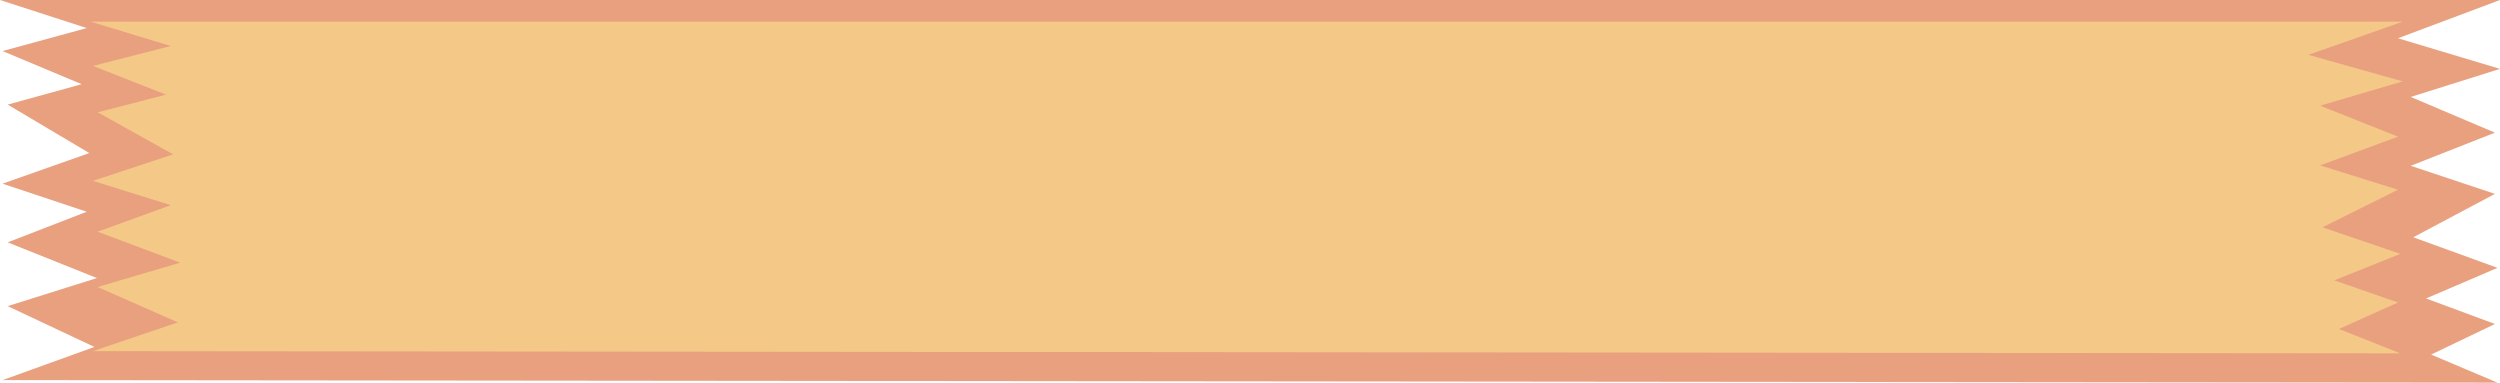 <?xml version="1.0" encoding="UTF-8" standalone="no"?>
<!-- Created with Inkscape (http://www.inkscape.org/) -->

<svg
   width="96.891mm"
   height="14.83mm"
   viewBox="0 0 96.891 14.83"
   version="1.1"
   id="svg1"
   xmlns="http://www.w3.org/2000/svg"
   xmlns:svg="http://www.w3.org/2000/svg">
  <defs
     id="defs1" />
  <g
     id="g3"
     transform="translate(-55.168,-86.707)">
    <path
       style="fill:#e9a07f;fill-opacity:1;stroke:none;stroke-width:1.956;stroke-opacity:1"
       d="m 55.168,86.707 h 96.891 l -3.955,1.483 3.955,1.186 -3.46,1.088 3.263,1.384 -3.263,1.285 3.263,1.088 -3.164,1.681 3.263,1.186 -2.768,1.186 2.669,0.989 -2.472,1.186 2.571,1.088 -96.693,-0.099 3.559,-1.285 -3.362,-1.582 3.46,-1.088 -3.46,-1.384 3.065,-1.186 -3.263,-1.088 3.362,-1.186 -3.164,-1.878 2.867,-0.791 -3.065,-1.285 3.263,-0.89 z"
       id="path2" />
    <path
       style="fill:#f4c988;fill-opacity:1;stroke:none;stroke-width:1.751;stroke-opacity:1"
       d="m 58.679,87.547 h 89.608 l -3.657,1.285 3.657,1.028 -3.2,0.943 3.017,1.2 -3.017,1.114 3.017,0.943 -2.926,1.457 3.017,1.028 -2.56,1.028 2.469,0.857 -2.286,1.028 2.377,0.943 -89.425,-0.086 3.292,-1.114 -3.109,-1.371 3.2,-0.943 -3.2,-1.2 2.835,-1.028 -3.017,-0.943 3.109,-1.028 -2.926,-1.628 2.652,-0.685 -2.835,-1.114 3.017,-0.771 z"
       id="path3" />
  </g>
</svg>
